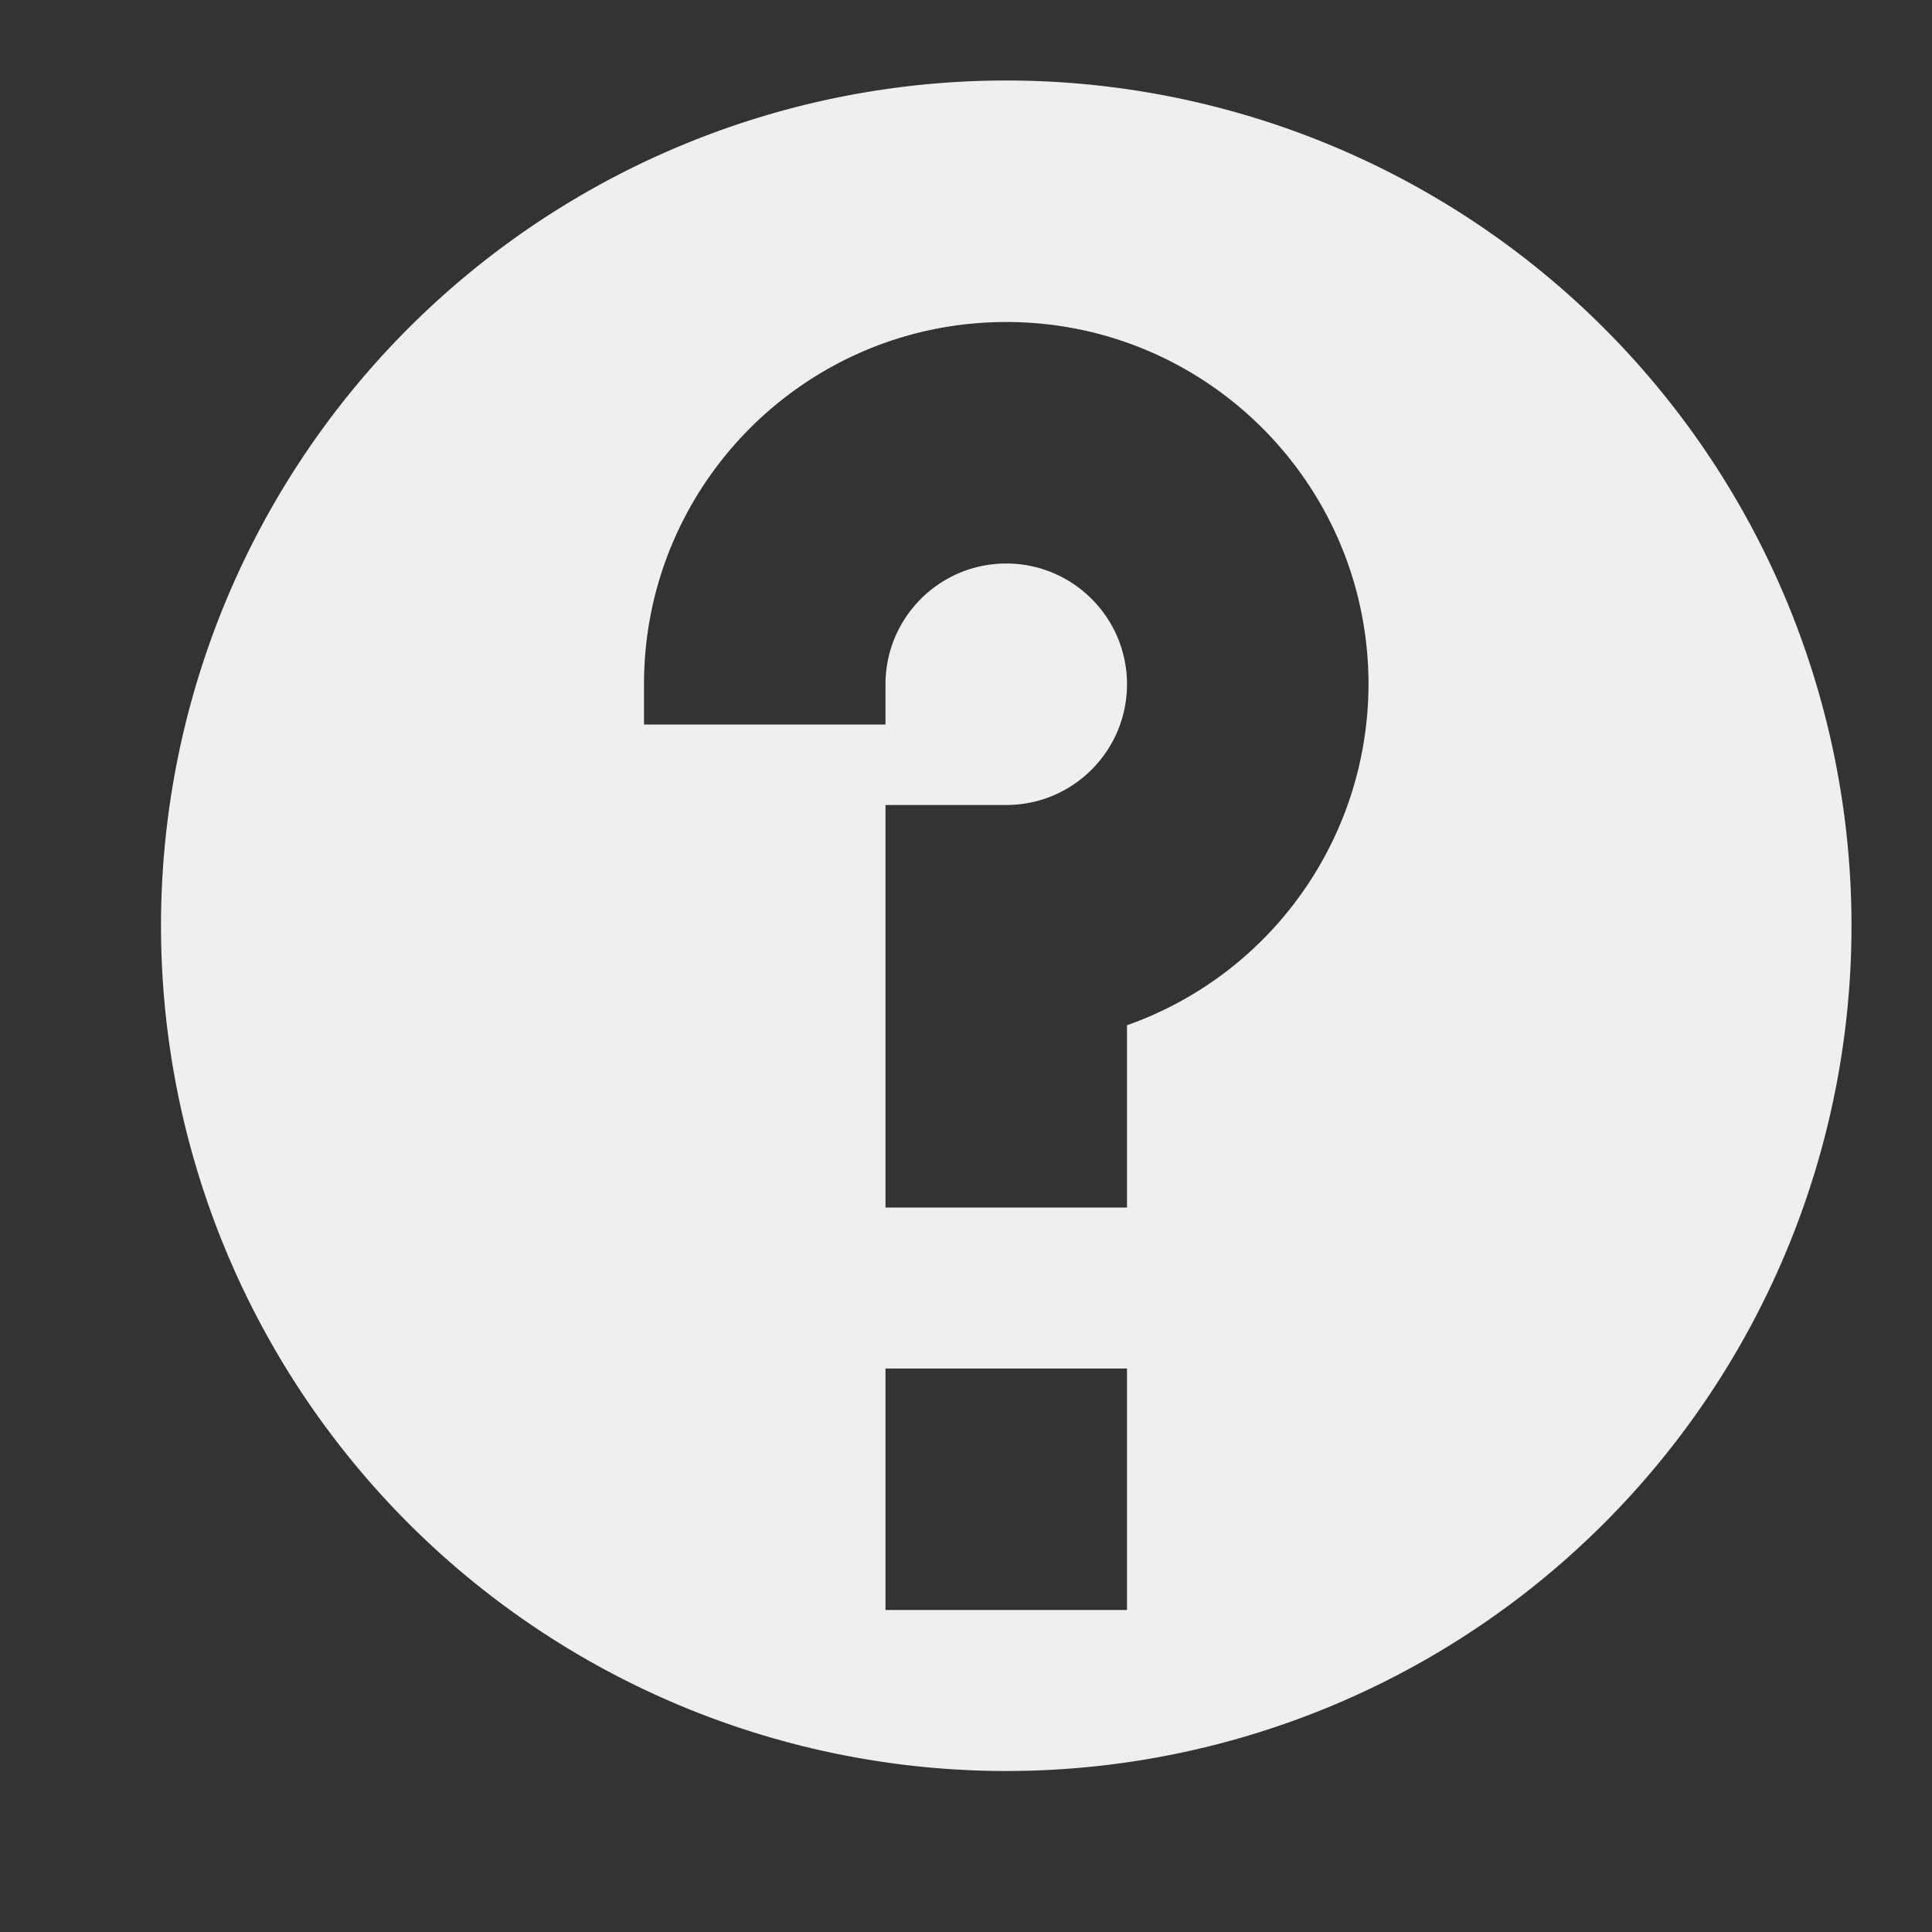 <svg viewBox="0 0 24 24" xmlns="http://www.w3.org/2000/svg"><rect x="0" y="0" width="24" height="24" fill="#333333" stroke="none"/><path d="m12.5 1a10.5 10.5 0 0 0 -10.5 10.5 10.5 10.5 0 0 0 10.5 10.5 10.5 10.5 0 0 0 10.5-10.5 10.5 10.5 0 0 0 -10.5-10.5zm0 3c2.485 0 4.5 2.015 4.5 4.5-.003 1.905-1.204 3.601-3 4.236v2.264h-3v-5h1.5c.828 0 1.5-.672 1.5-1.5 0-.828-.672-1.5-1.5-1.5-.828 0-1.5.672-1.5 1.5v.5h-3v-.5c0-2.485 2.015-4.5 4.5-4.5zm-1.5 13h3v3h-3z" fill="#efefef"/></svg>